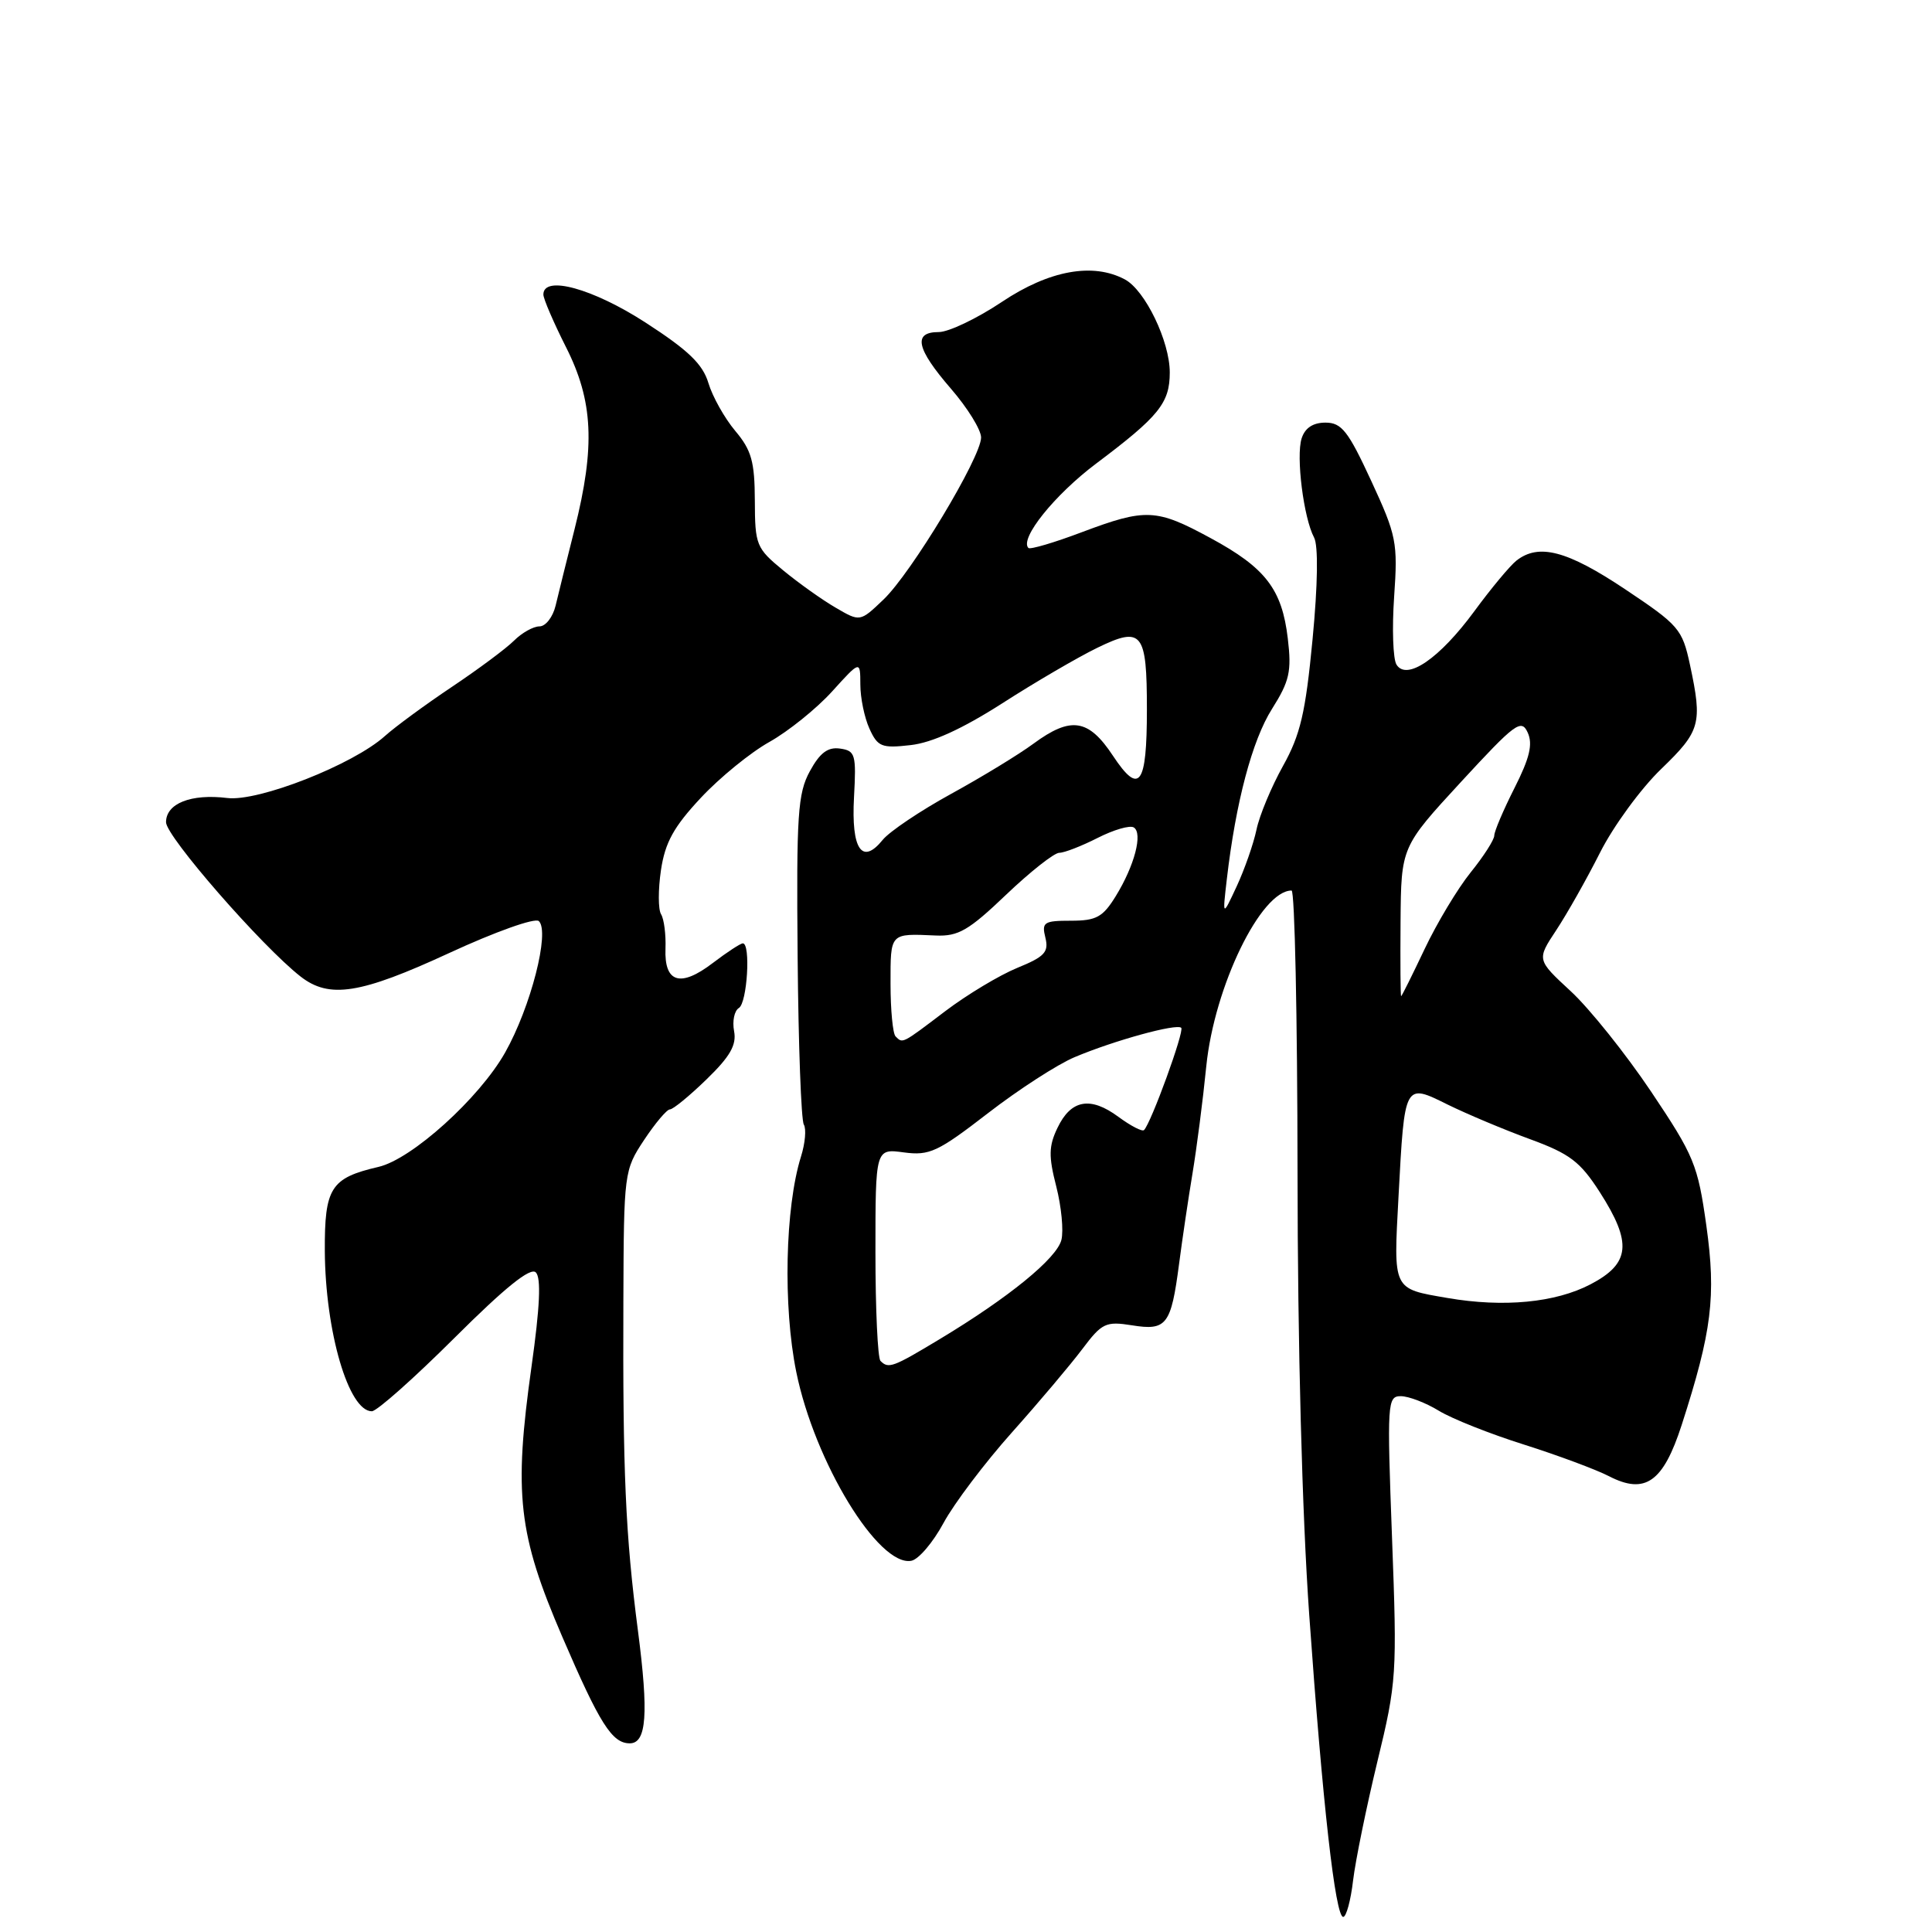 <?xml version="1.0" encoding="UTF-8" standalone="no"?>
<!DOCTYPE svg PUBLIC "-//W3C//DTD SVG 1.1//EN" "http://www.w3.org/Graphics/SVG/1.1/DTD/svg11.dtd" >
<svg xmlns="http://www.w3.org/2000/svg" xmlns:xlink="http://www.w3.org/1999/xlink" version="1.1" viewBox="0 0 256 256">
 <g >
 <path fill="currentColor"
d=" M 179.29 249.17 C 179.61 246.51 181.06 239.43 182.51 233.42 C 185.07 222.88 185.13 221.86 184.45 203.75 C 183.78 185.82 183.83 185.00 185.62 185.00 C 186.66 185.01 188.92 185.87 190.65 186.93 C 192.38 187.99 197.47 190.01 201.95 191.42 C 206.43 192.84 211.48 194.72 213.19 195.60 C 217.99 198.08 220.38 196.40 222.83 188.82 C 226.84 176.39 227.41 171.77 226.10 162.40 C 224.97 154.34 224.49 153.16 218.77 144.63 C 215.40 139.61 210.61 133.63 208.13 131.34 C 203.62 127.17 203.62 127.17 206.20 123.27 C 207.62 121.12 210.24 116.49 212.01 112.98 C 213.78 109.47 217.43 104.48 220.12 101.89 C 225.33 96.86 225.60 95.89 223.93 88.09 C 222.91 83.34 222.47 82.84 215.28 78.04 C 207.64 72.95 203.89 71.97 200.94 74.28 C 200.09 74.95 197.57 77.97 195.35 81.00 C 190.74 87.27 186.39 90.25 185.04 88.06 C 184.58 87.32 184.44 83.28 184.73 79.07 C 185.23 71.87 185.05 70.97 181.69 63.71 C 178.64 57.11 177.77 56.00 175.63 56.00 C 173.97 56.00 172.91 56.71 172.47 58.10 C 171.71 60.49 172.74 68.64 174.12 71.22 C 174.69 72.29 174.62 77.42 173.92 84.72 C 172.99 94.46 172.31 97.36 170.00 101.50 C 168.47 104.25 166.88 108.05 166.49 109.94 C 166.09 111.83 164.91 115.20 163.87 117.44 C 161.98 121.50 161.98 121.50 162.56 116.50 C 163.74 106.33 165.92 98.08 168.55 93.93 C 170.87 90.25 171.16 88.97 170.64 84.60 C 169.87 78.07 167.69 75.24 160.41 71.30 C 153.21 67.39 151.83 67.33 143.37 70.51 C 139.70 71.90 136.50 72.84 136.27 72.61 C 135.06 71.39 139.74 65.56 145.24 61.43 C 153.57 55.17 155.00 53.41 155.00 49.35 C 155.00 45.23 151.74 38.47 149.06 37.03 C 144.82 34.76 139.03 35.81 132.76 40.00 C 129.47 42.20 125.70 44.00 124.39 44.00 C 120.93 44.00 121.41 46.19 126.00 51.50 C 128.20 54.04 130.00 56.95 130.00 57.97 C 130.00 60.58 120.76 75.93 117.06 79.45 C 113.96 82.41 113.96 82.41 110.73 80.52 C 108.95 79.49 105.82 77.26 103.77 75.57 C 100.20 72.63 100.04 72.23 100.02 66.33 C 100.00 61.17 99.58 59.65 97.42 57.09 C 96.01 55.41 94.41 52.56 93.87 50.76 C 93.12 48.25 91.21 46.41 85.55 42.75 C 78.55 38.22 72.00 36.42 72.00 39.03 C 72.00 39.59 73.35 42.73 75.00 46.00 C 78.61 53.14 78.89 59.14 76.14 70.09 C 75.11 74.17 73.98 78.74 73.62 80.25 C 73.26 81.76 72.30 83.00 71.48 83.00 C 70.67 83.00 69.15 83.85 68.12 84.88 C 67.08 85.92 63.37 88.68 59.87 91.02 C 56.36 93.37 52.38 96.29 51.00 97.53 C 46.79 101.32 34.25 106.25 30.12 105.74 C 25.31 105.15 22.00 106.46 22.00 108.95 C 22.00 110.83 34.67 125.36 39.82 129.39 C 43.64 132.37 47.74 131.72 59.50 126.29 C 65.62 123.46 70.90 121.58 71.40 122.05 C 72.89 123.46 70.33 133.44 66.93 139.47 C 63.51 145.52 54.57 153.60 50.15 154.62 C 43.82 156.09 43.00 157.38 43.04 165.77 C 43.11 176.46 46.19 187.00 49.27 187.00 C 49.93 187.00 54.85 182.63 60.22 177.28 C 66.94 170.58 70.29 167.89 71.00 168.60 C 71.72 169.32 71.54 173.19 70.43 181.07 C 68.05 198.00 68.66 203.30 74.50 216.87 C 79.47 228.42 81.10 231.00 83.45 231.00 C 85.68 231.00 85.96 227.08 84.53 216.07 C 82.88 203.40 82.51 195.04 82.60 172.31 C 82.66 155.37 82.70 155.05 85.34 151.06 C 86.82 148.83 88.36 147.00 88.77 147.00 C 89.18 147.00 91.37 145.21 93.62 143.02 C 96.75 139.99 97.62 138.46 97.27 136.63 C 97.02 135.31 97.30 133.93 97.91 133.56 C 99.01 132.88 99.49 125.00 98.43 125.00 C 98.12 125.00 96.33 126.17 94.44 127.61 C 90.16 130.88 88.01 130.23 88.18 125.70 C 88.25 123.84 87.99 121.79 87.60 121.15 C 87.20 120.52 87.20 117.88 87.58 115.30 C 88.13 111.62 89.28 109.55 92.86 105.72 C 95.37 103.03 99.47 99.69 101.97 98.30 C 104.46 96.90 108.19 93.90 110.25 91.63 C 113.99 87.50 113.99 87.50 114.00 90.70 C 114.00 92.46 114.54 95.10 115.21 96.56 C 116.30 98.96 116.83 99.17 120.66 98.73 C 123.49 98.42 127.53 96.57 132.81 93.19 C 137.15 90.40 142.82 87.09 145.41 85.83 C 151.34 82.95 151.97 83.73 151.97 94.00 C 151.97 104.09 150.98 105.44 147.47 100.14 C 144.23 95.24 141.90 94.89 136.94 98.54 C 135.05 99.94 130.15 102.93 126.05 105.18 C 121.95 107.43 117.86 110.18 116.96 111.29 C 114.22 114.68 112.78 112.54 113.16 105.64 C 113.47 99.96 113.34 99.48 111.31 99.19 C 109.69 98.96 108.64 99.75 107.31 102.19 C 105.71 105.12 105.52 107.92 105.69 126.74 C 105.79 138.42 106.16 148.44 106.51 149.01 C 106.86 149.58 106.69 151.49 106.13 153.27 C 104.03 159.99 103.74 173.11 105.51 181.79 C 107.94 193.73 116.42 207.64 120.76 206.81 C 121.72 206.63 123.64 204.37 125.03 201.79 C 126.42 199.22 130.50 193.82 134.08 189.81 C 137.67 185.79 141.86 180.82 143.41 178.76 C 146.01 175.30 146.52 175.06 149.99 175.61 C 154.58 176.35 155.17 175.58 156.23 167.50 C 156.66 164.20 157.46 158.80 158.01 155.50 C 158.56 152.20 159.39 145.80 159.84 141.27 C 160.91 130.71 167.08 118.00 171.14 118.00 C 171.56 118.00 171.91 134.76 171.93 155.25 C 171.94 178.27 172.54 200.71 173.48 214.00 C 175.25 239.01 176.94 254.00 177.98 254.00 C 178.39 254.00 178.98 251.83 179.29 249.17 Z  M 116.67 180.33 C 116.30 179.97 116.00 173.48 116.00 165.93 C 116.00 152.19 116.00 152.19 119.77 152.70 C 123.16 153.15 124.26 152.64 130.90 147.51 C 134.96 144.37 140.13 141.03 142.39 140.08 C 147.65 137.86 155.92 135.59 156.52 136.19 C 156.96 136.63 152.53 148.80 151.59 149.74 C 151.35 149.98 149.83 149.19 148.20 147.99 C 144.48 145.24 141.91 145.70 140.12 149.45 C 138.96 151.86 138.93 153.21 139.96 157.21 C 140.64 159.88 140.95 163.07 140.64 164.30 C 140.02 166.75 133.66 171.94 124.52 177.44 C 118.30 181.19 117.73 181.40 116.67 180.33 Z  M 191.80 171.99 C 184.49 170.73 184.64 171.04 185.31 158.56 C 186.12 143.41 186.07 143.51 191.84 146.37 C 194.41 147.63 199.30 149.69 202.72 150.94 C 208.01 152.88 209.38 153.92 211.97 157.95 C 216.30 164.70 216.03 167.42 210.75 170.18 C 206.10 172.61 199.25 173.27 191.80 171.99 Z  M 118.67 137.33 C 118.30 136.97 118.00 133.82 118.00 130.33 C 118.00 123.56 117.88 123.69 124.00 123.96 C 126.98 124.09 128.37 123.28 133.32 118.55 C 136.52 115.50 139.69 113.00 140.36 113.00 C 141.03 113.00 143.31 112.11 145.44 111.03 C 147.56 109.95 149.72 109.32 150.23 109.64 C 151.46 110.40 150.33 114.71 147.84 118.75 C 146.13 121.53 145.26 122.00 141.90 122.00 C 138.32 122.00 138.01 122.20 138.52 124.25 C 138.99 126.16 138.42 126.77 134.79 128.25 C 132.43 129.22 128.13 131.80 125.23 134.00 C 119.47 138.37 119.63 138.29 118.67 137.33 Z  M 185.58 122.11 C 185.66 112.22 185.66 112.22 193.58 103.62 C 200.78 95.81 201.58 95.21 202.43 97.07 C 203.13 98.61 202.69 100.44 200.68 104.41 C 199.21 107.32 198.00 110.16 198.00 110.71 C 198.00 111.27 196.59 113.47 194.86 115.61 C 193.14 117.75 190.40 122.31 188.77 125.75 C 187.14 129.19 185.74 132.00 185.66 132.00 C 185.57 132.00 185.54 127.55 185.58 122.11 Z "/>
</g>
</svg>